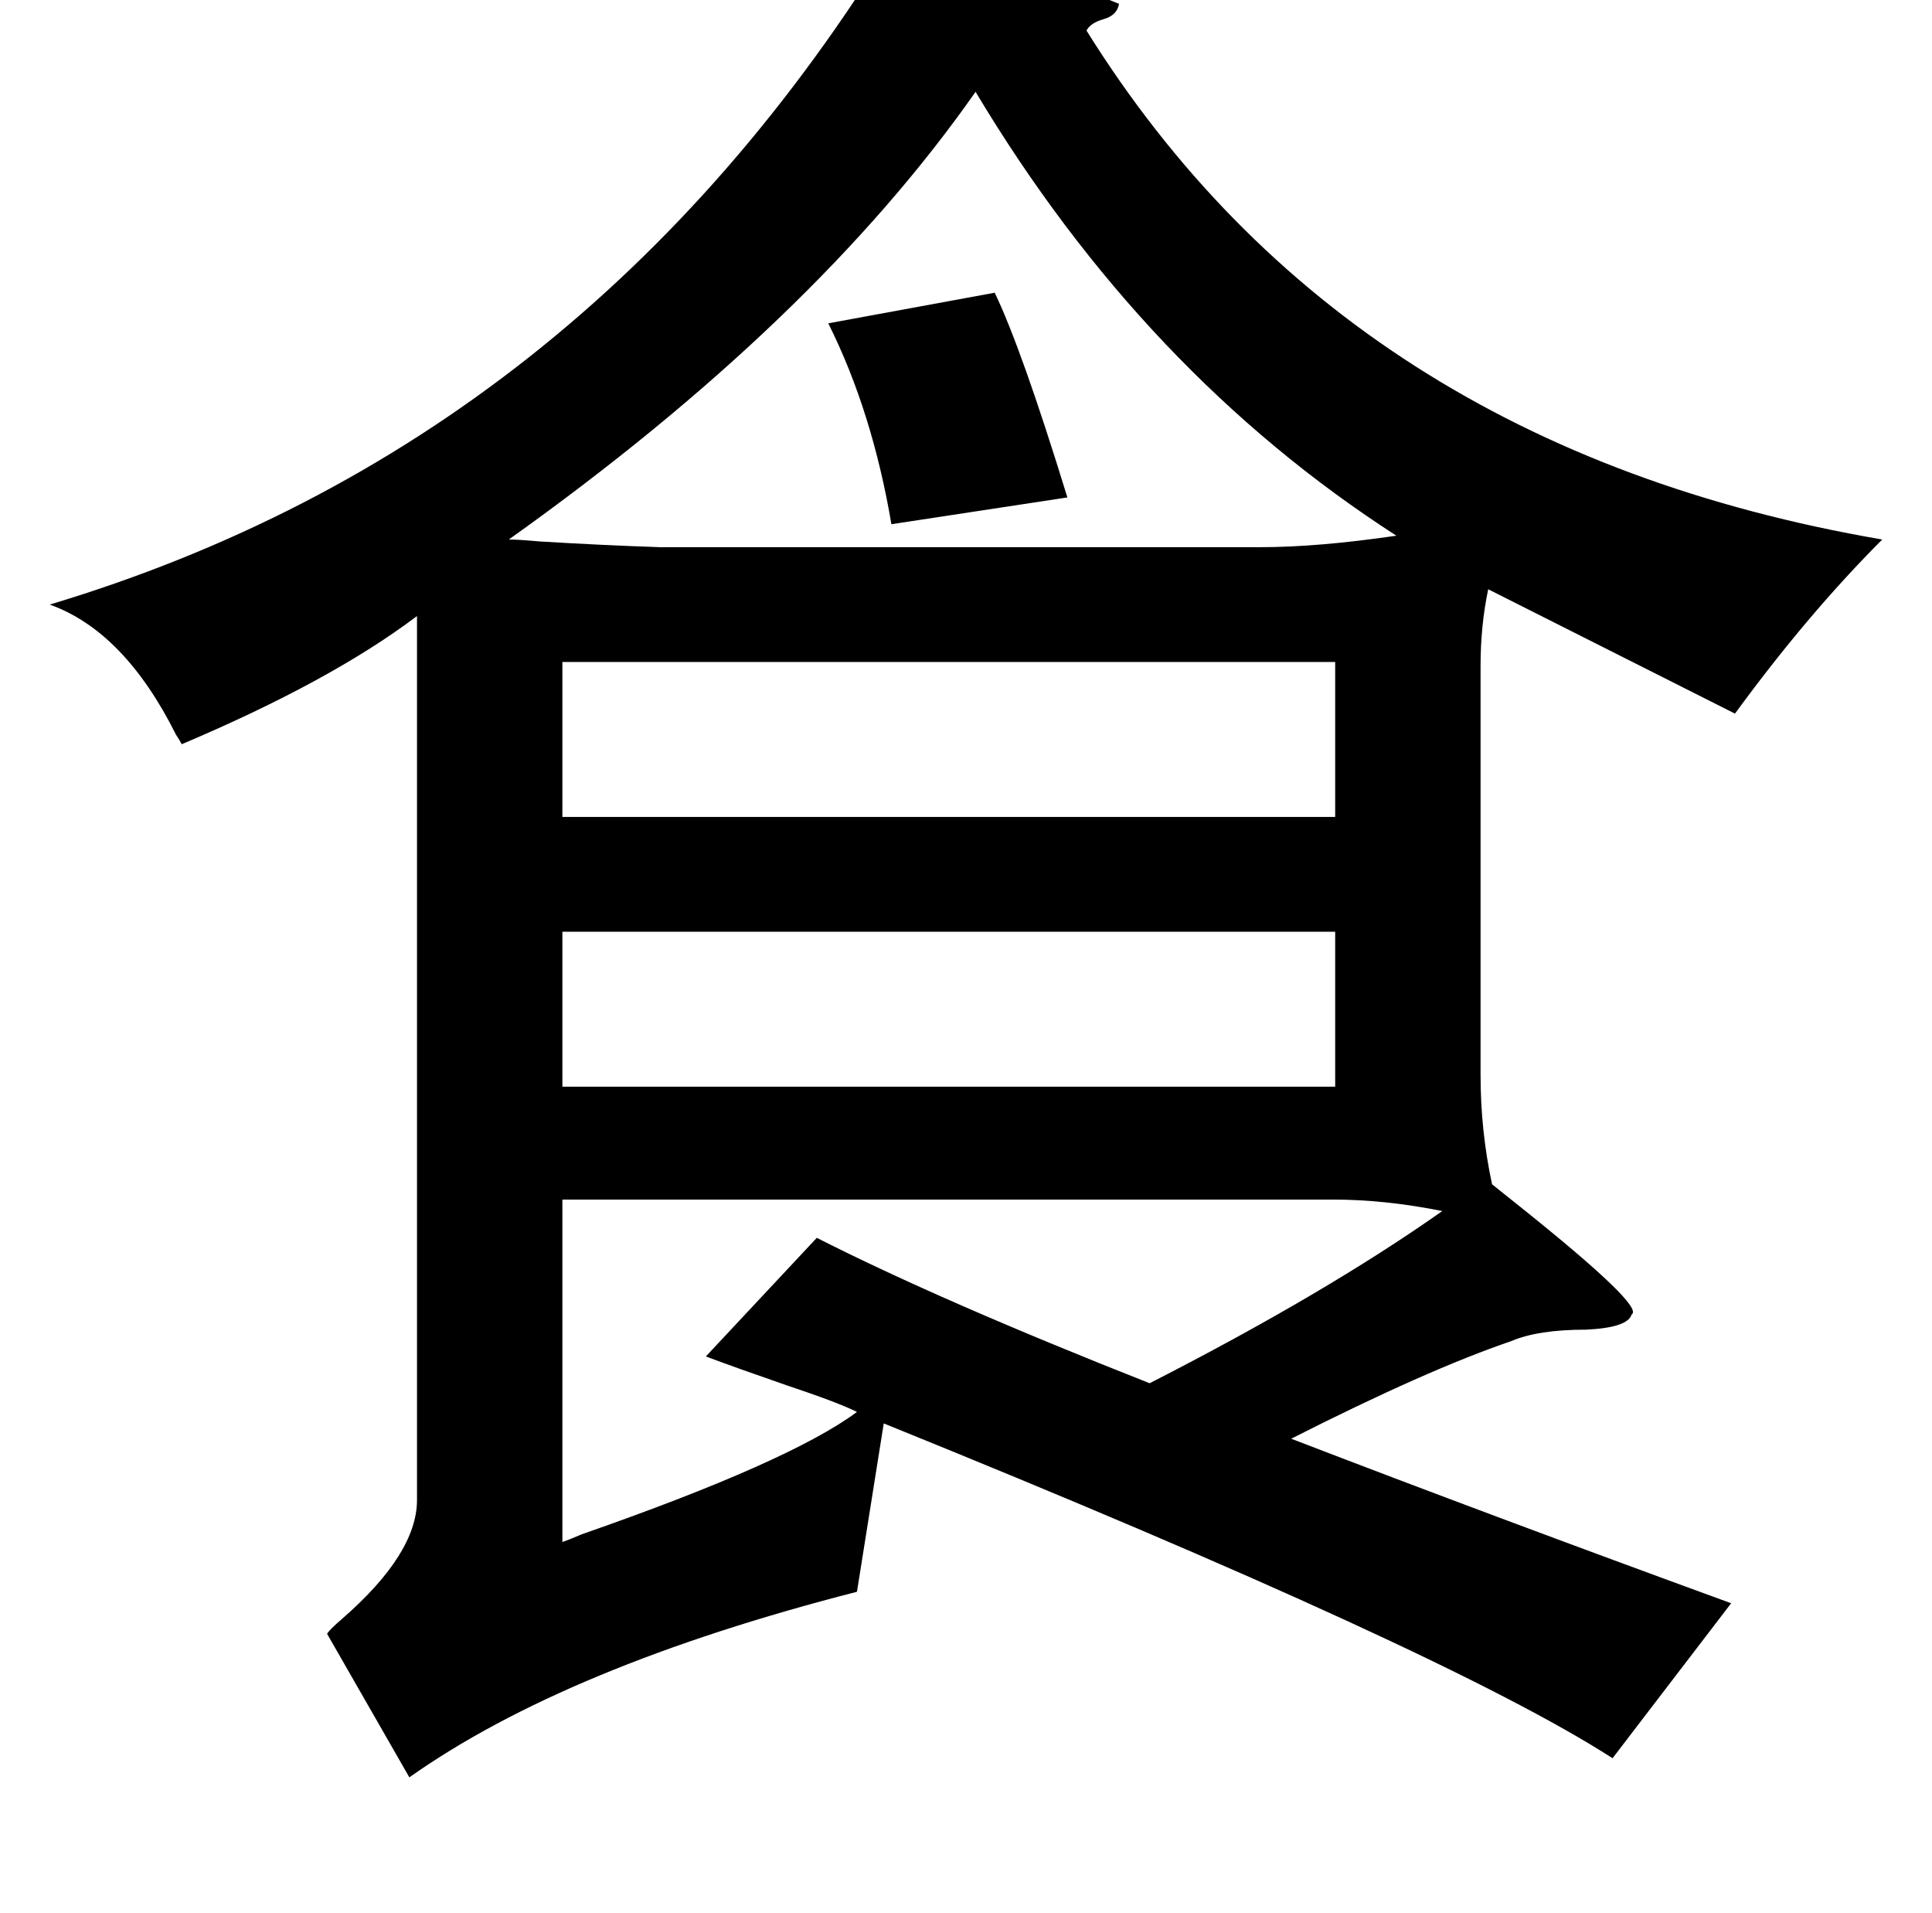 <?xml version="1.0" standalone="no"?>
<!DOCTYPE svg PUBLIC "-//W3C//DTD SVG 1.1//EN" "http://www.w3.org/Graphics/SVG/1.1/DTD/svg11.dtd" >
<svg xmlns="http://www.w3.org/2000/svg" xmlns:xlink="http://www.w3.org/1999/xlink" version="1.1" viewBox="-10 0 1010 1000">
   <path fill="currentColor"
d="M458 -33q73 17 117 35q-1 6 -8 8t-9 6q136 218 416 266q-39 39 -77 91l-129 -65q-4 19 -4 40v214q0 29 6 57l15 12q65 52 58 56q-2 7 -24 8q-25 0 -39 6q-44 15 -115 51q104 40 230 86l-62 81q-87 -56 -381 -175l-14 88q-152 39 -234 97l-43 -75q1 -2 8 -8q39 -34 39 -62
v-462q-45 34 -123 67q-1 -2 -3 -5q-27 -54 -66 -68q280 -84 442 -349zM500 48q-84 120 -244 234q5 0 16 1q33 2 63 3h314q30 0 71 -6q-132 -85 -220 -232zM284 627v179q3 -1 10 -4q109 -38 144 -64q-10 -5 -37 -14q-26 -9 -42 -15l58 -62q65 33 174 76q92 -47 153 -90
q-30 -6 -57 -6h-403zM688 346h-404v81h404v-81zM284 487v81h404v-81h-404zM510 153q14 29 38 107l-92 14q-10 -59 -33 -105z" />
</svg>
